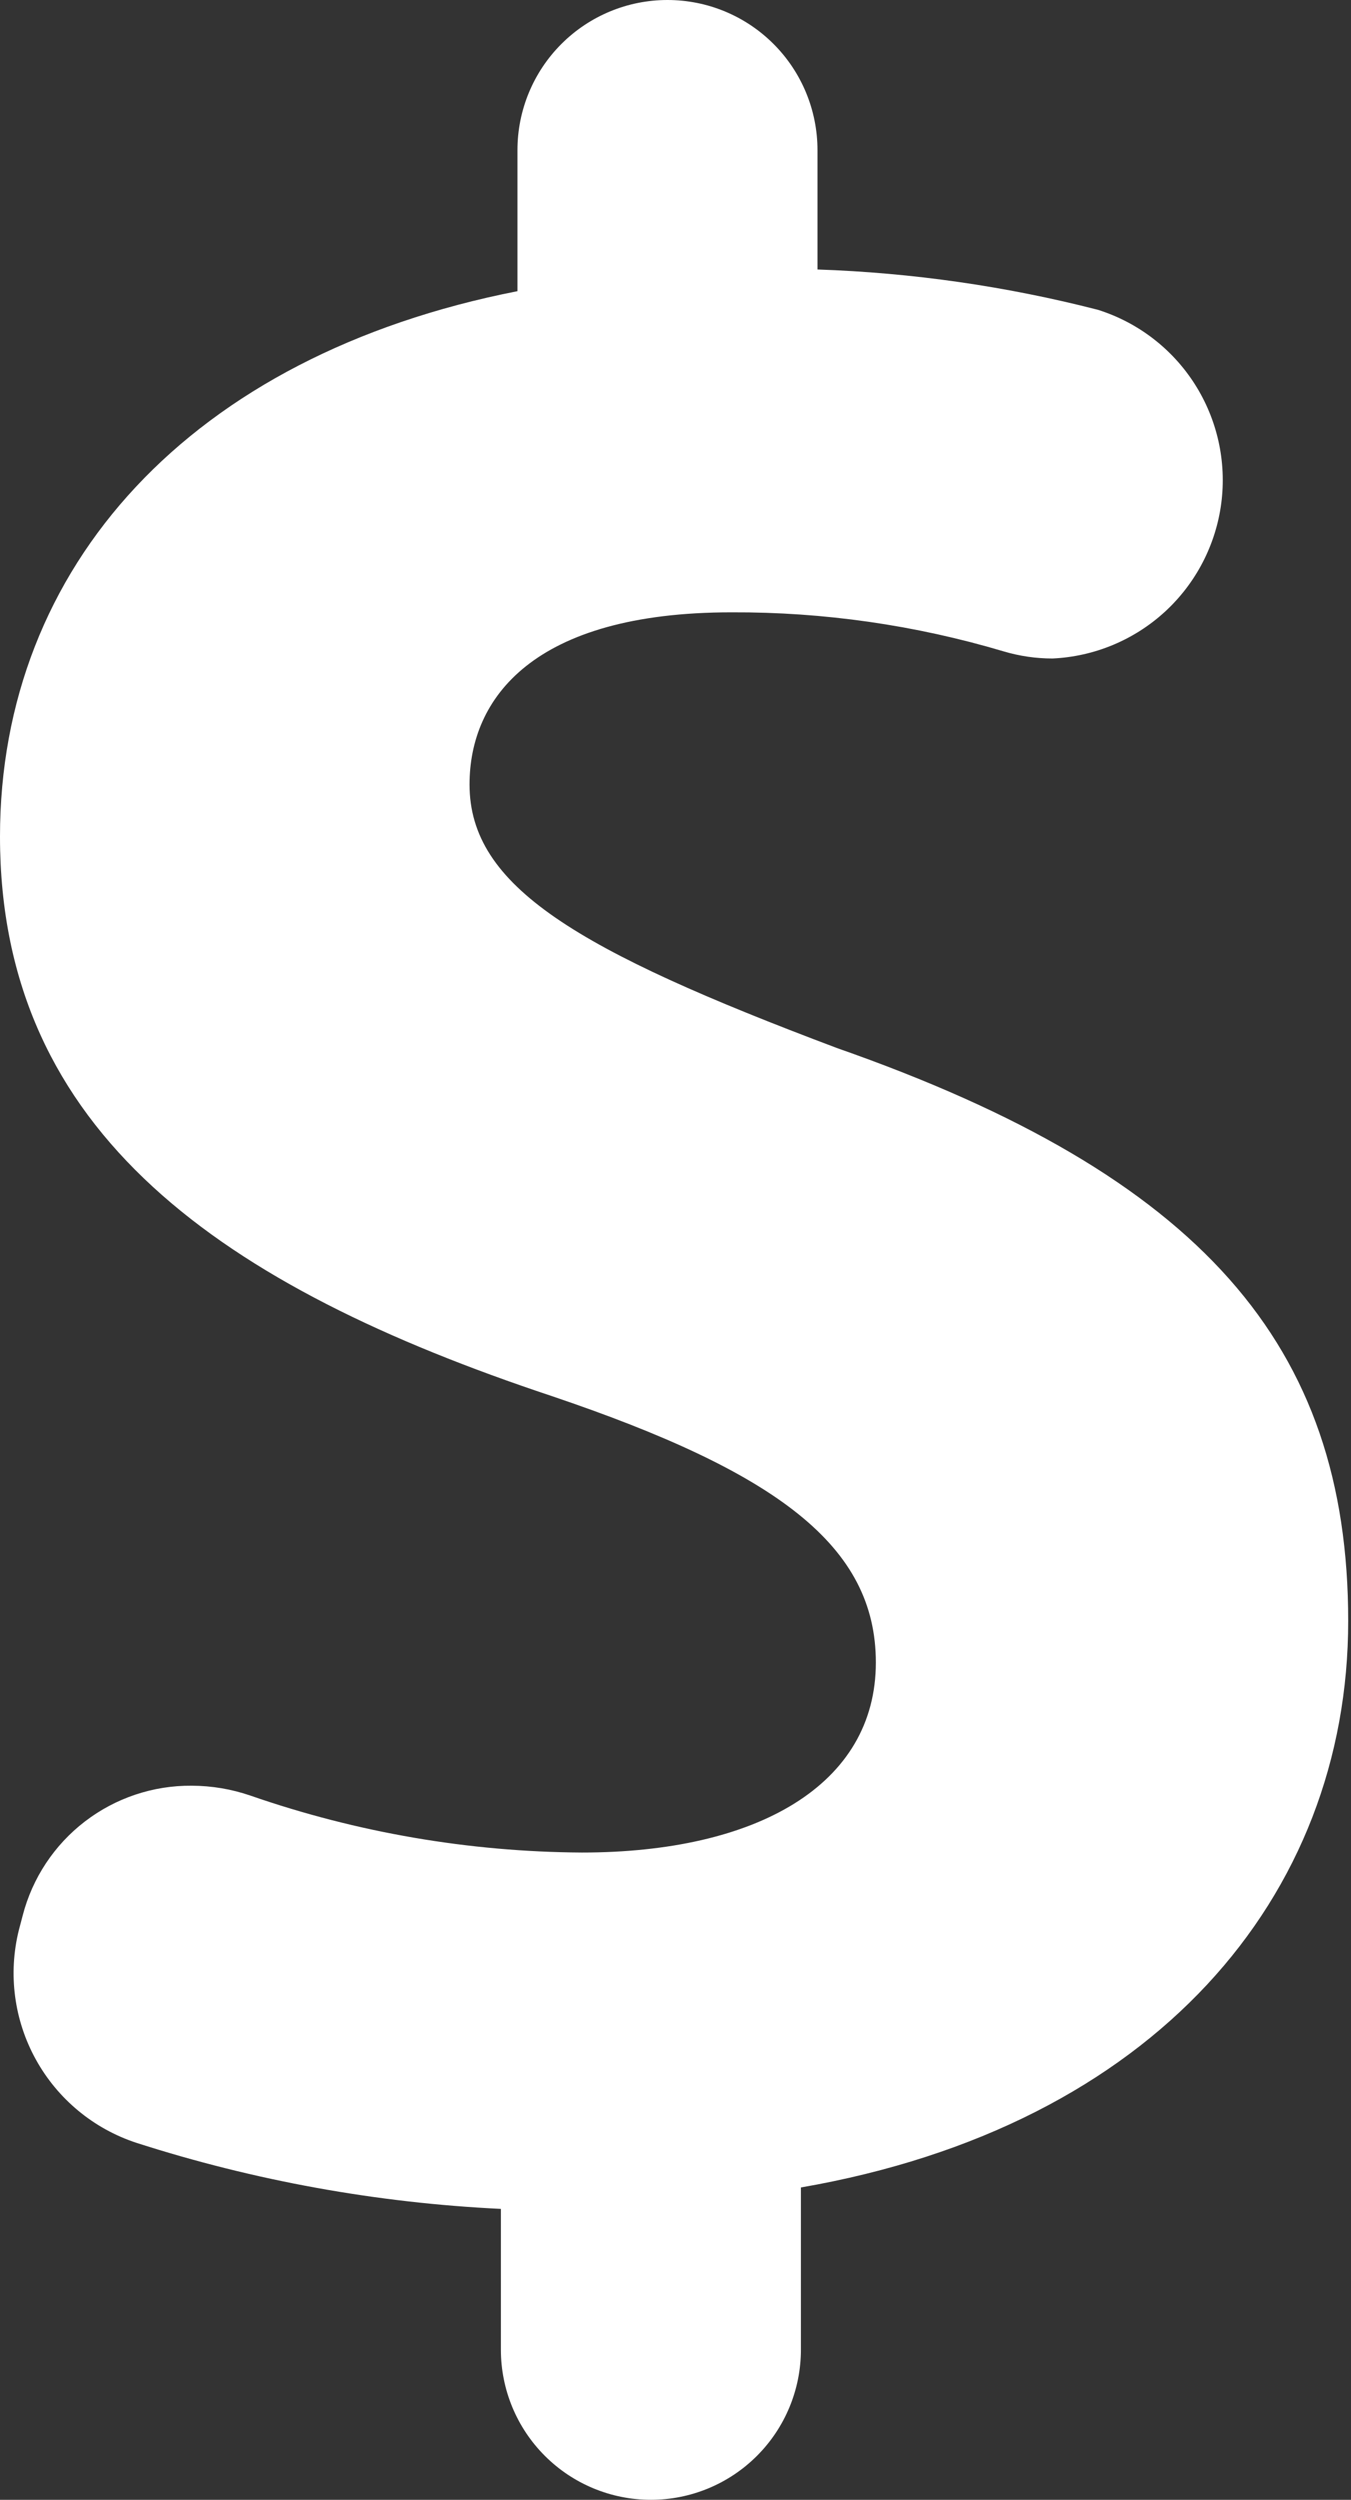 <svg id="dollar" width="53" height="98" viewBox="0 0 53 98" version="1.1" xmlns="http://www.w3.org/2000/svg" xmlns:xlink="http://www.w3.org/1999/xlink" xmlns:figma="http://www.figma.com/figma/ns"><rect x="0" y="0" width="53" height="98" fill="#333333" stroke="none"/><title>noun_776569_cc</title><desc>Created using Figma</desc><g id="Canvas" transform="translate(-1115 -12856)" figma:type="canvas"><g id="noun_776569_cc" style="mix-blend-mode:normal;" figma:type="frame"><g id="Vector" style="mix-blend-mode:normal;" figma:type="vector"><use xlink:href="#path0_fill" transform="translate(1115 12856)" fill="#FFFFFF" style="mix-blend-mode:normal;"/></g></g></g><defs><path id="path0_fill" d="M -7.62939e-08 32.795C -7.62939e-08 22.225 7.45 13.935 20.3 11.415L 20.3 5.885C 20.3 4.324 20.92 2.827 22.024 1.724C 23.127 0.62 24.624 4.76837e-09 26.185 4.76837e-09C 27.746 4.76837e-09 29.243 0.62 30.346 1.724C 31.45 2.827 32.07 4.324 32.07 5.885L 32.07 10.565C 35.783 10.691 39.471 11.221 43.07 12.145C 44.639 12.639 45.984 13.669 46.869 15.055C 47.754 16.442 48.123 18.095 47.911 19.726C 47.698 21.357 46.918 22.861 45.708 23.975C 44.497 25.088 42.933 25.74 41.29 25.815C 40.64 25.815 39.993 25.721 39.37 25.535C 35.907 24.505 32.312 23.99 28.7 24.005C 20.9 24.005 18.42 27.385 18.42 30.755C 18.42 34.755 22.62 37.245 32.83 41.085C 47.12 46.085 52.89 52.735 52.89 63.545C 52.89 74.355 45.28 83.355 31.42 85.755L 31.42 92.115C 31.42 93.676 30.8 95.173 29.696 96.276C 28.593 97.38 27.096 98 25.535 98C 23.974 98 22.477 97.38 21.374 96.276C 20.27 95.173 19.65 93.676 19.65 92.115L 19.65 86.595C 14.79 86.362 9.982 85.492 5.35 84.005C 3.671 83.454 2.262 82.287 1.407 80.74C 0.552 79.194 0.313 77.38 0.74 75.665L 0.89 75.095C 1.269 73.629 2.128 72.331 3.329 71.409C 4.53 70.487 6.006 69.993 7.52 70.005C 8.306 70.007 9.087 70.139 9.83 70.395C 14.012 71.845 18.404 72.599 22.83 72.625C 29.68 72.625 34.36 69.985 34.36 65.175C 34.36 60.615 30.52 57.725 21.63 54.725C 8.77 50.445 -7.62939e-08 44.445 -7.62939e-08 32.795Z"/></defs></svg>
